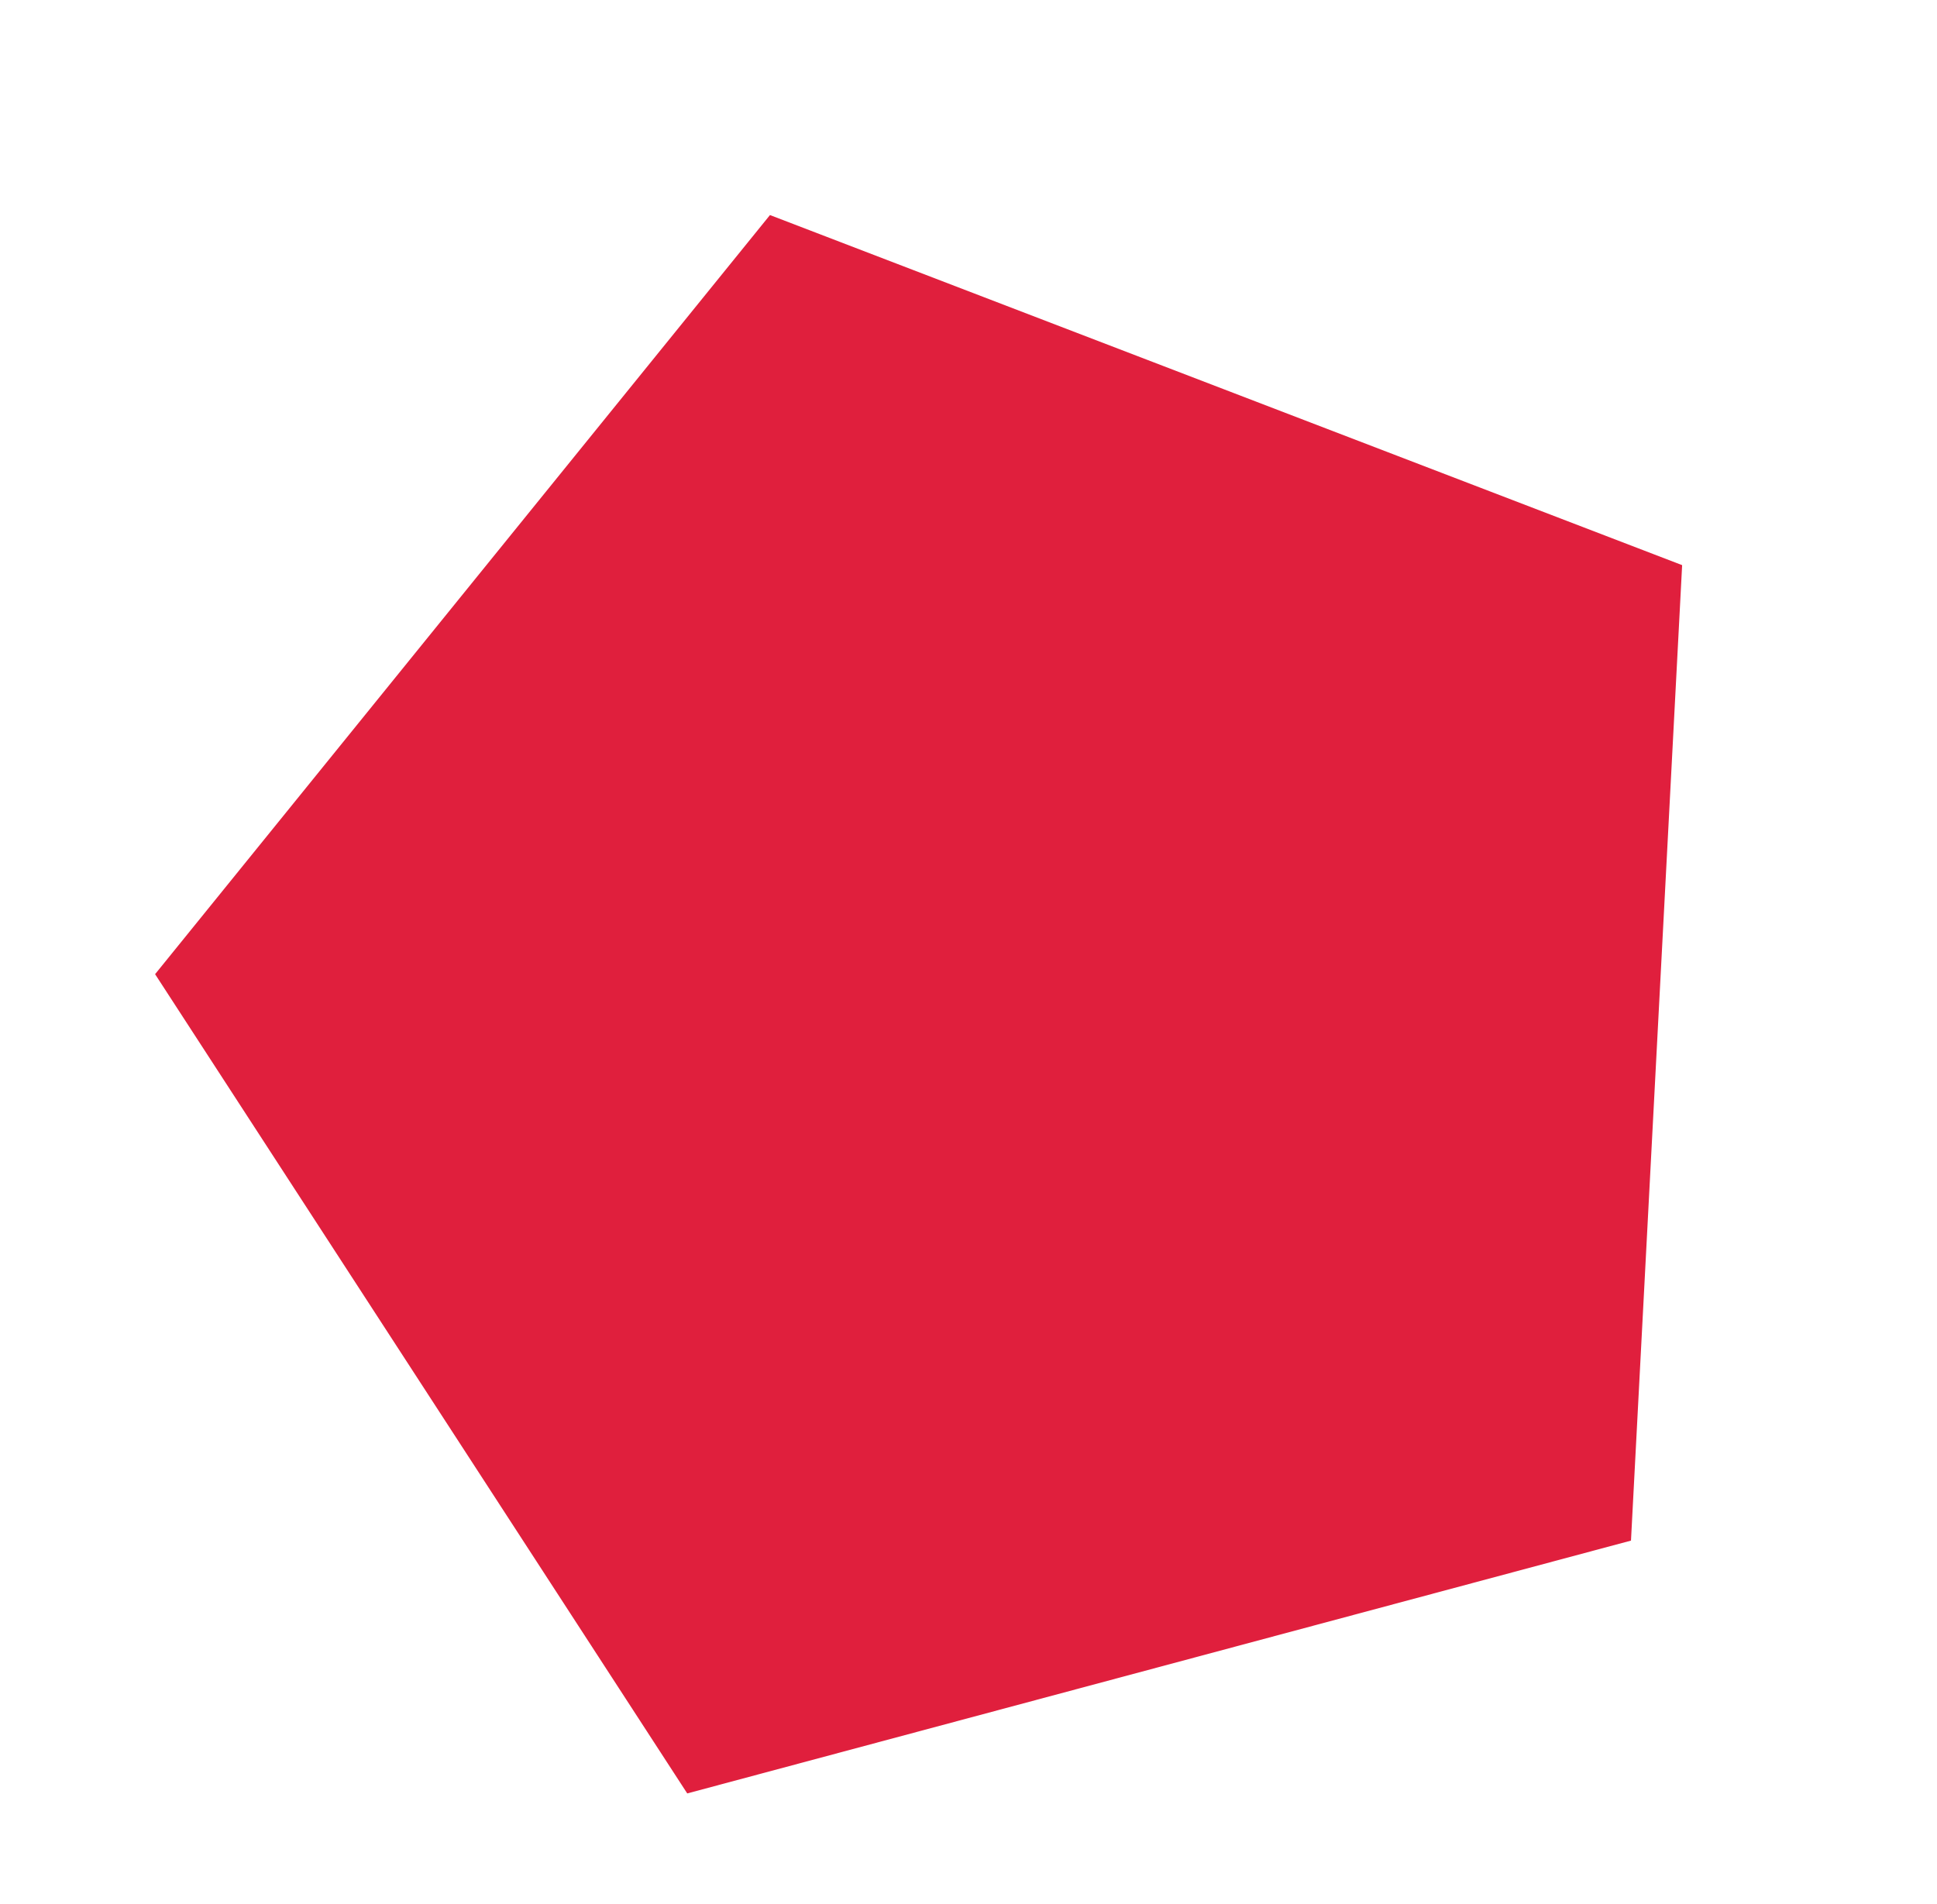 <svg width="59" height="58" viewBox="0 0 59 58" fill="none" xmlns="http://www.w3.org/2000/svg">
<path d="M23.453 6.552L51.237 17.218L49.679 46.937L20.933 54.64L4.724 29.68L23.453 6.552Z" fill="#E01F3D"/>
</svg>
